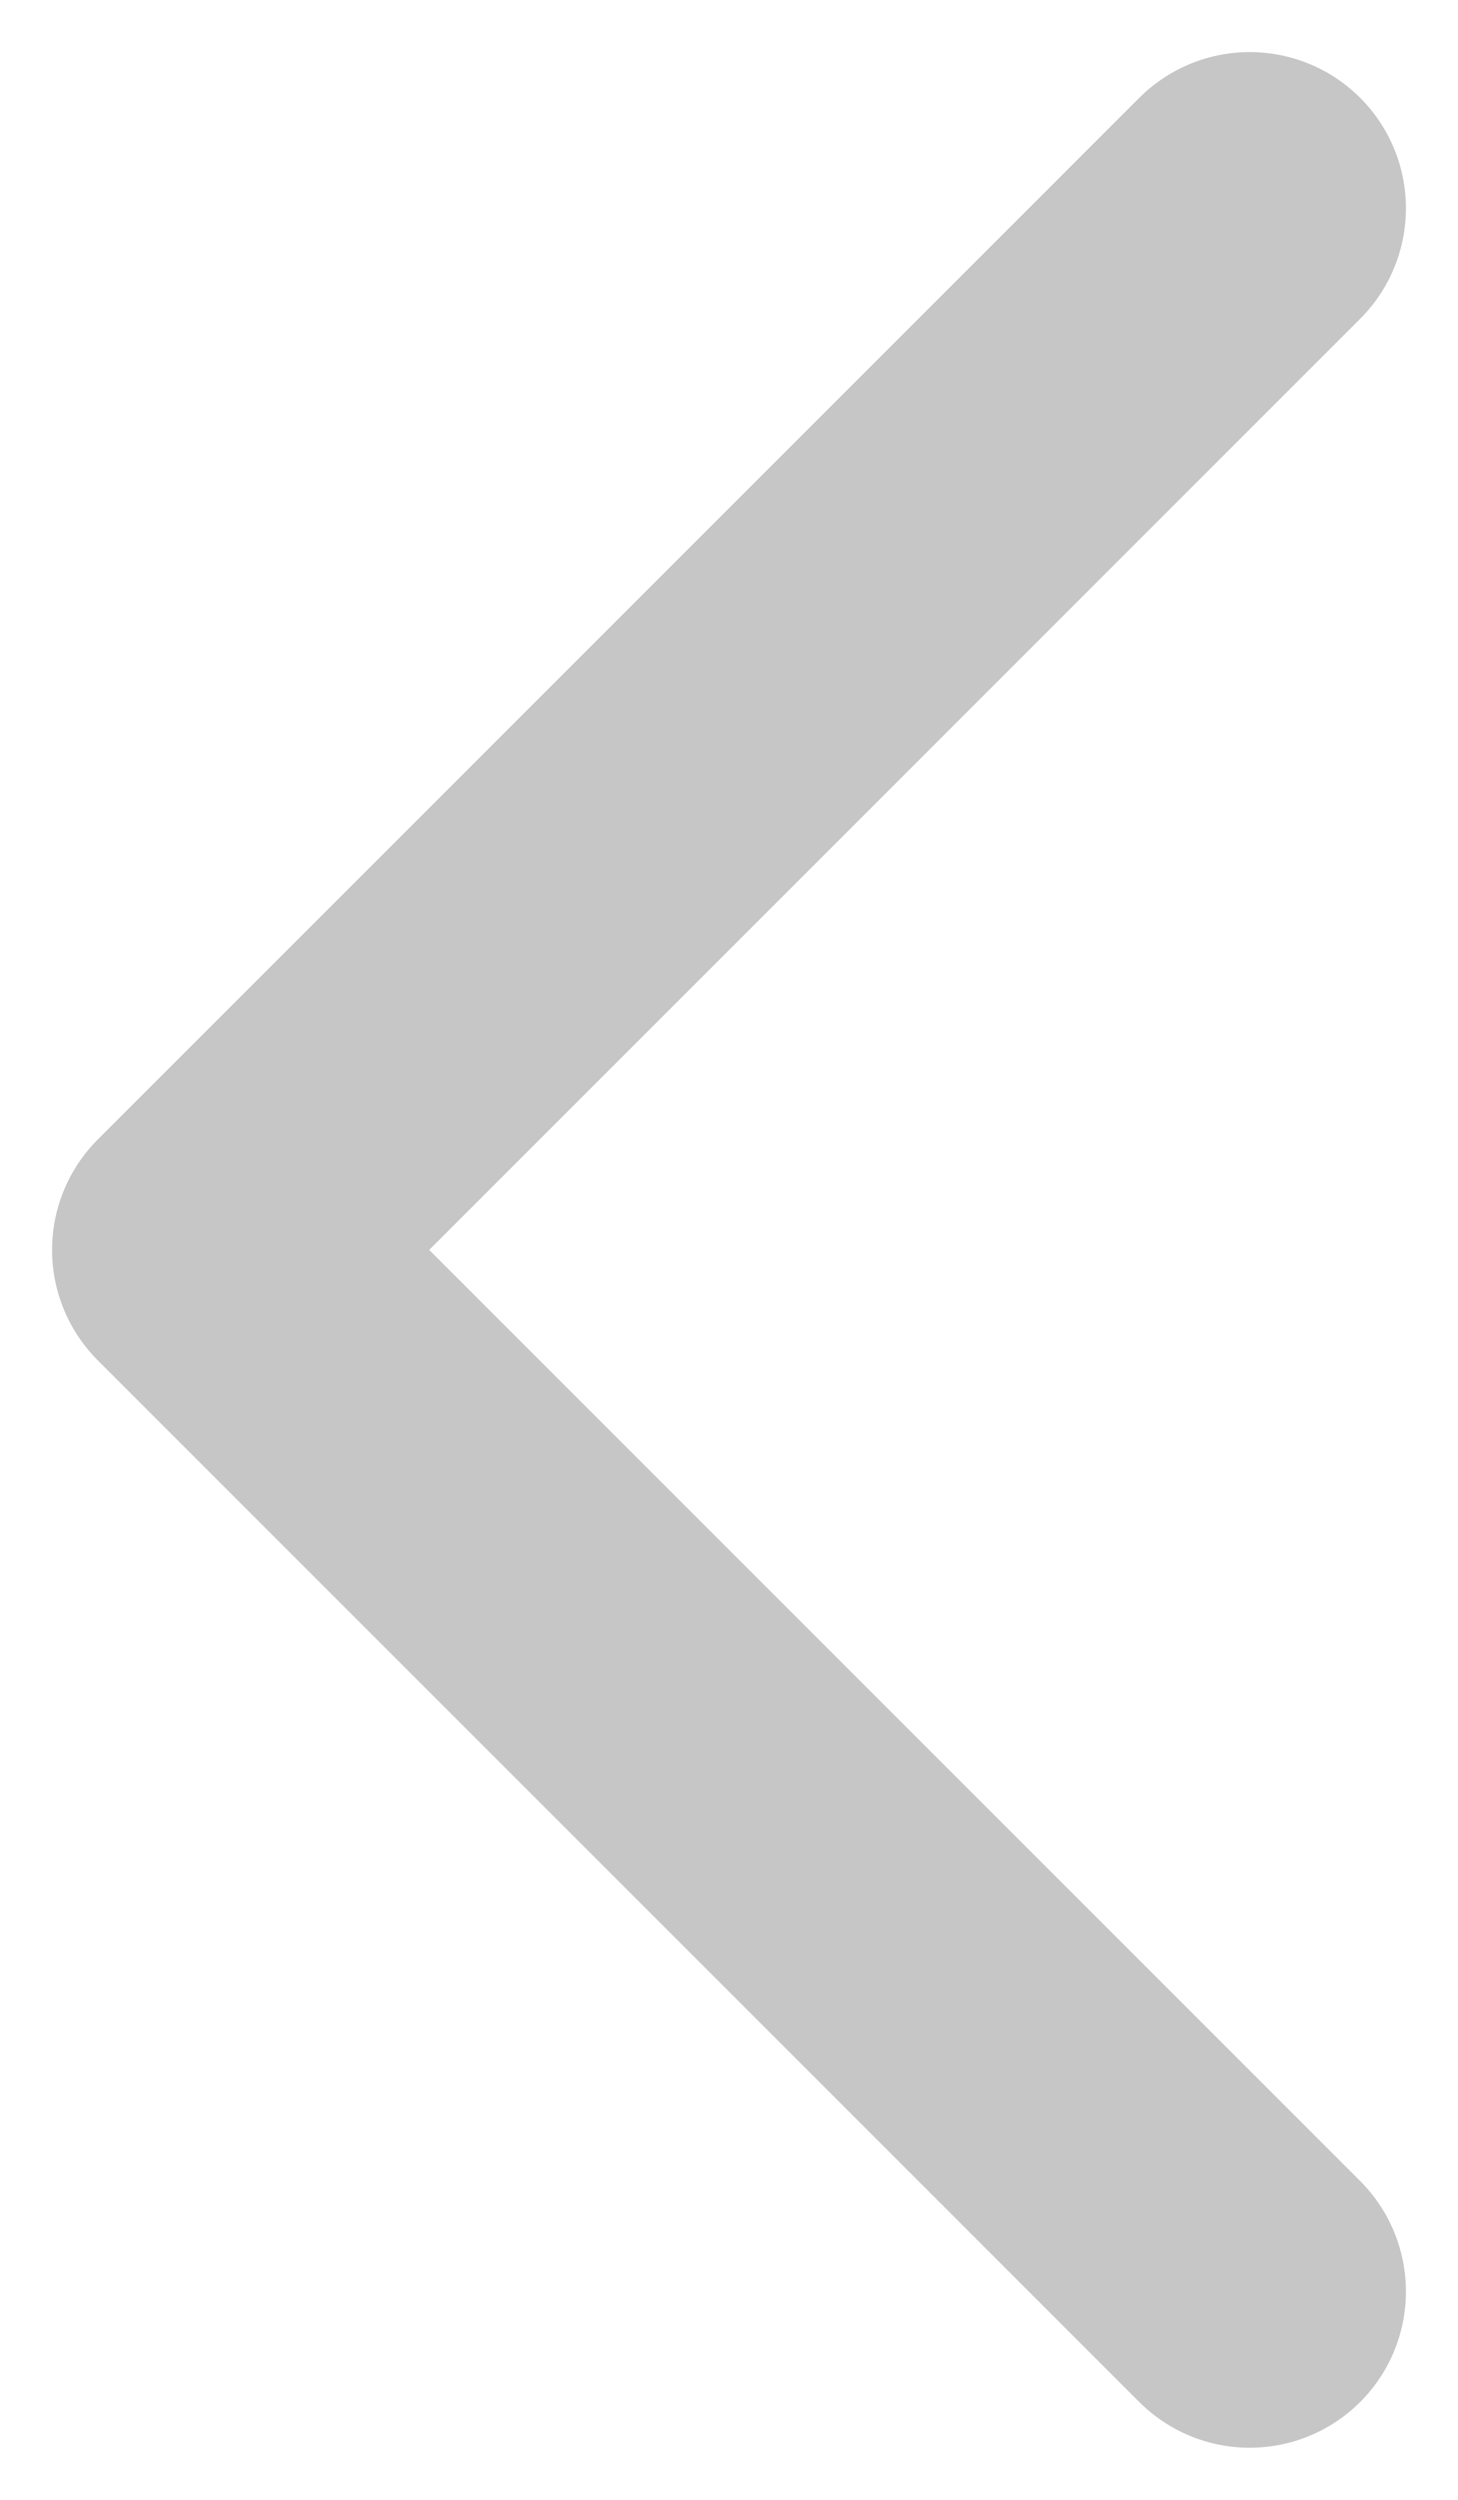 <svg width="14" height="24" viewBox="0 0 14 24" fill="none" xmlns="http://www.w3.org/2000/svg">
<path d="M12 22L2 12L12 2" stroke="#C6C6C6" stroke-width="3" stroke-linecap="round" stroke-linejoin="round"/>
</svg>
